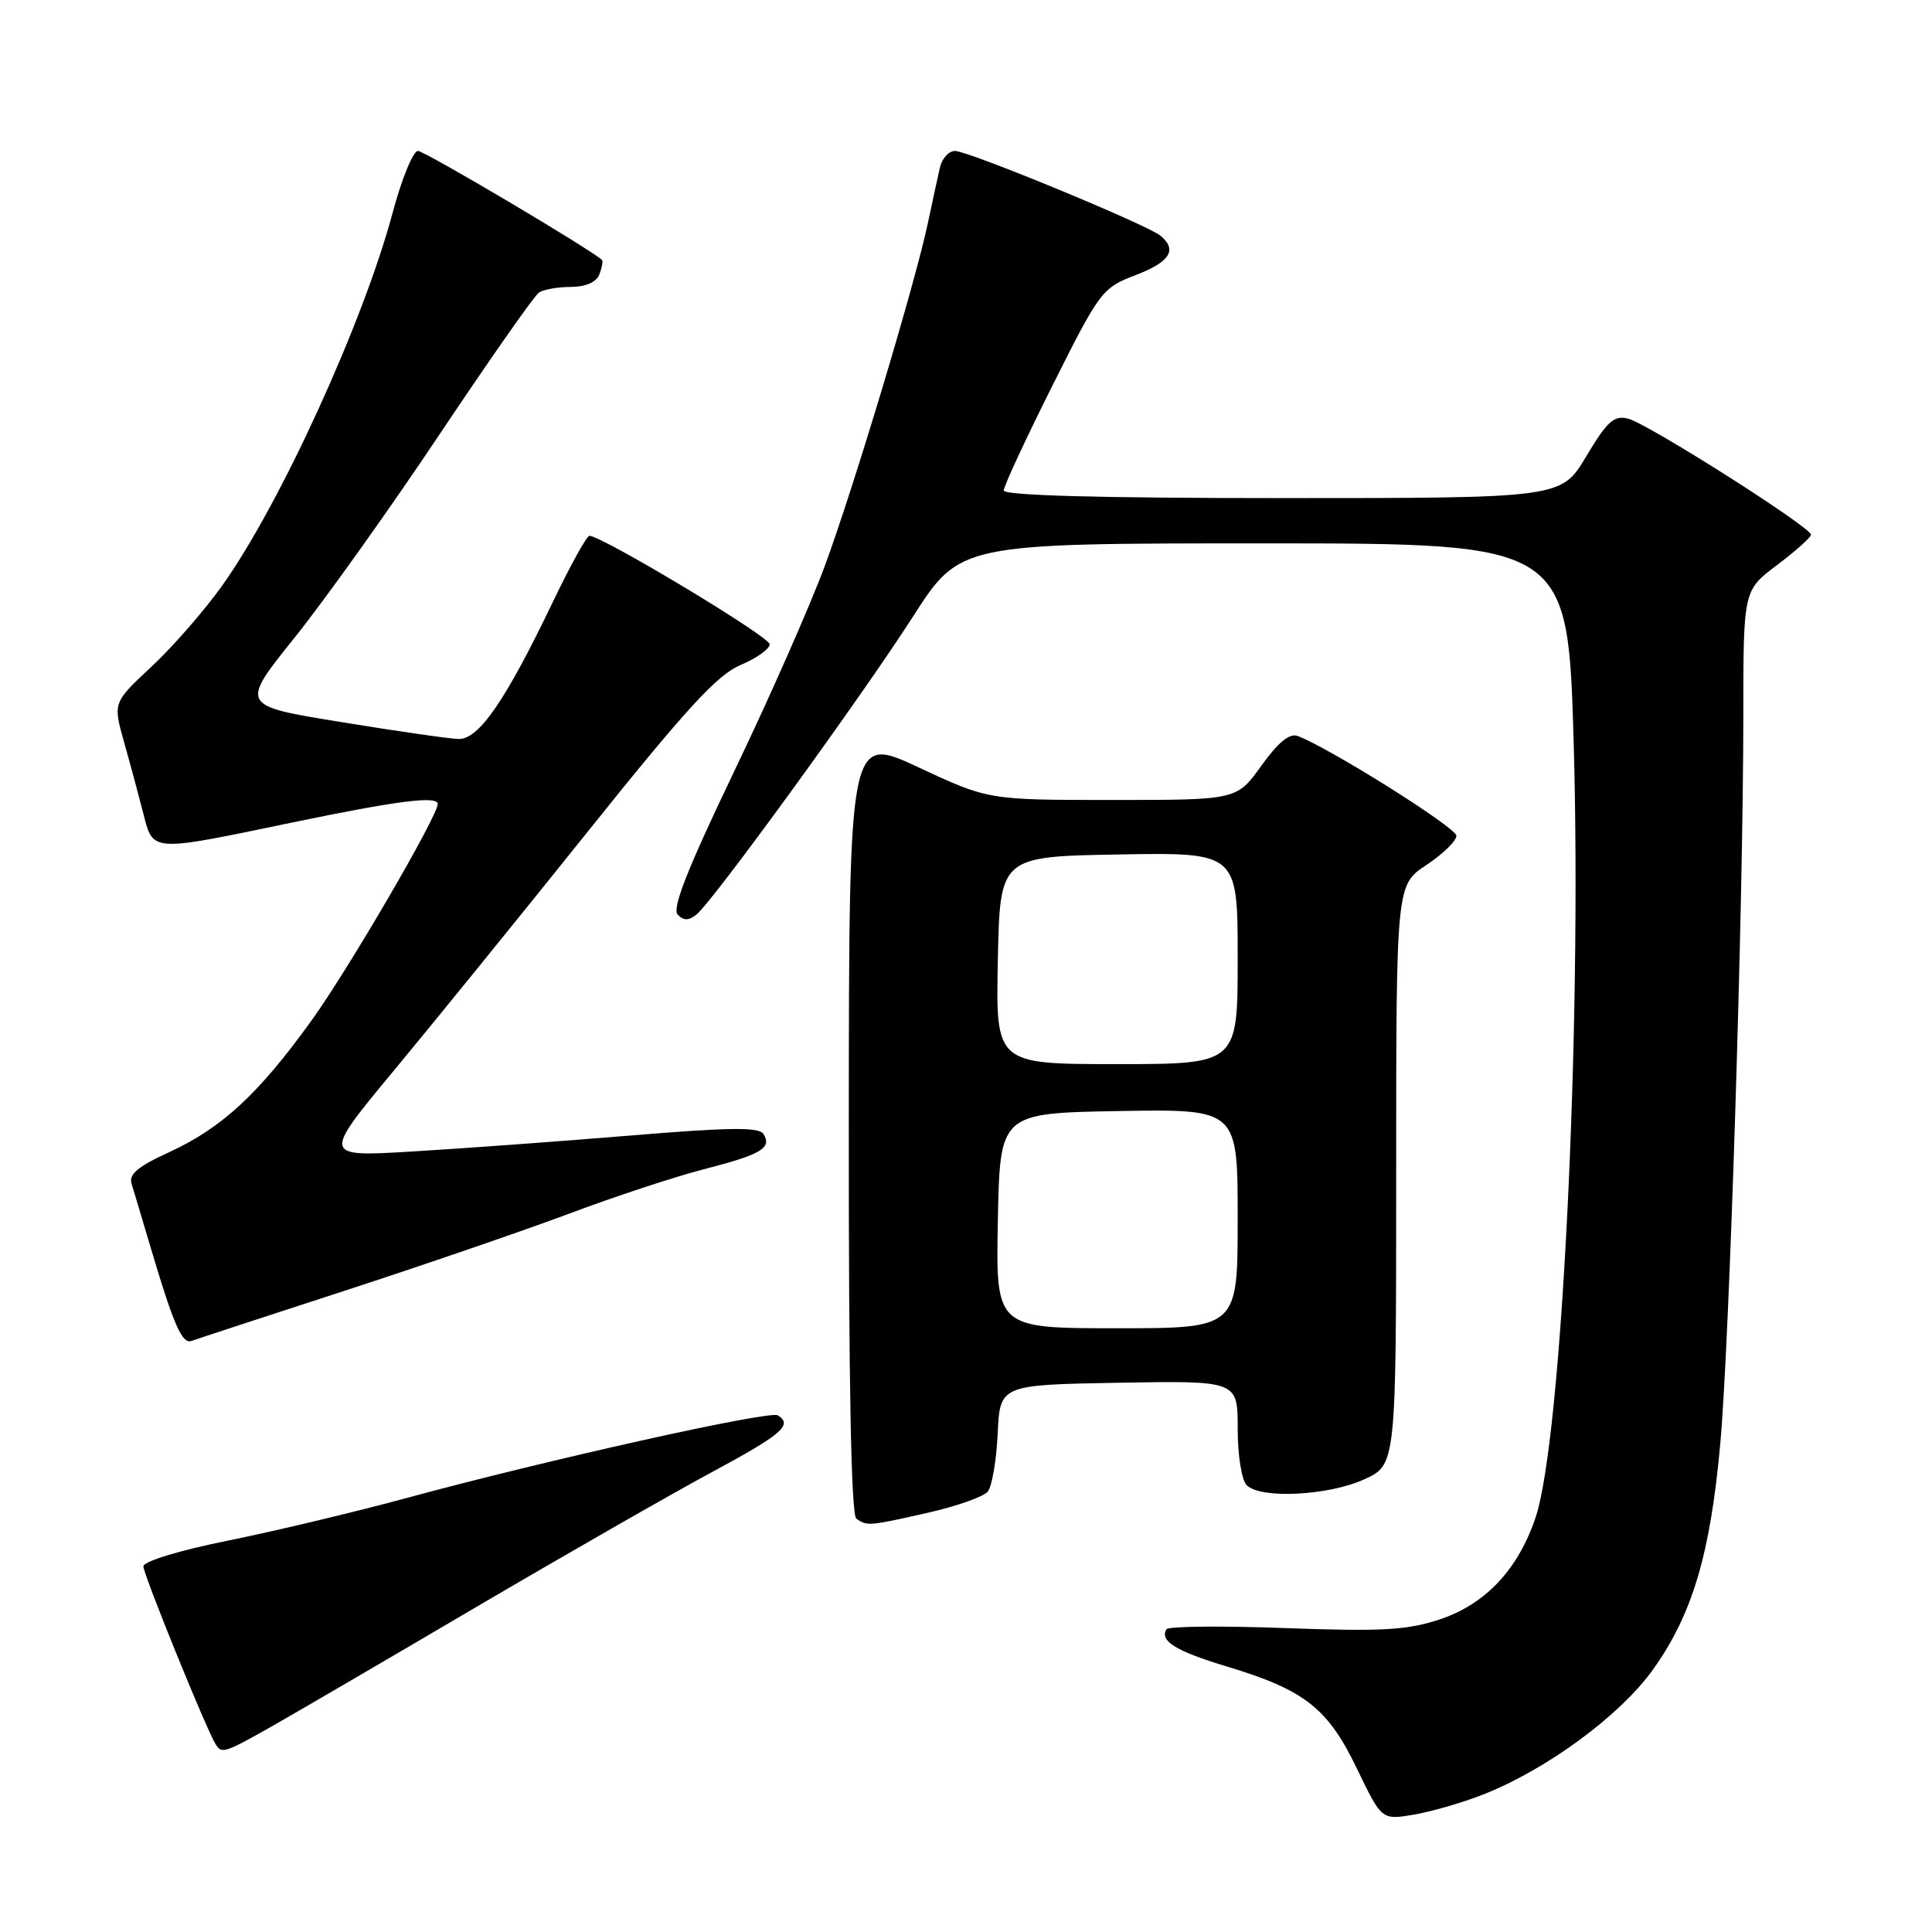 <?xml version="1.0" encoding="UTF-8" standalone="no"?>
<!DOCTYPE svg PUBLIC "-//W3C//DTD SVG 1.1//EN" "http://www.w3.org/Graphics/SVG/1.1/DTD/svg11.dtd" >
<svg xmlns="http://www.w3.org/2000/svg" xmlns:xlink="http://www.w3.org/1999/xlink" version="1.1" viewBox="0 0 256 256">
 <g >
 <path fill="currentColor"
d=" M 196.48 237.80 C 204.92 234.49 214.64 227.35 219.02 221.24 C 224.23 213.95 226.61 206.00 227.94 191.37 C 229.16 177.98 230.99 120.09 231.00 94.87 C 231.00 78.23 231.00 78.23 235.47 74.87 C 237.93 73.02 239.95 71.21 239.97 70.86 C 240.02 69.89 218.31 56.11 215.73 55.47 C 213.86 55.01 212.97 55.81 210.19 60.46 C 206.89 66.00 206.89 66.00 169.94 66.00 C 145.63 66.00 133.00 65.65 133.00 64.99 C 133.00 64.43 135.91 58.17 139.46 51.08 C 145.74 38.55 146.04 38.15 150.46 36.46 C 155.04 34.71 156.05 33.10 153.75 31.22 C 151.94 29.75 128.31 20.00 126.54 20.00 C 125.71 20.00 124.81 21.01 124.53 22.25 C 124.25 23.49 123.54 26.75 122.96 29.50 C 121.29 37.45 113.13 64.59 109.29 74.99 C 107.36 80.22 101.94 92.51 97.24 102.30 C 91.02 115.28 89.01 120.41 89.81 121.21 C 90.62 122.02 91.30 122.00 92.32 121.15 C 94.58 119.27 114.19 92.28 120.97 81.71 C 127.20 72.00 127.20 72.00 167.48 72.00 C 207.77 72.00 207.77 72.00 208.53 98.75 C 209.60 136.58 206.94 190.64 203.49 201.02 C 201.20 207.91 196.85 212.56 190.80 214.57 C 186.45 216.01 183.16 216.20 170.32 215.73 C 161.90 215.42 154.81 215.49 154.57 215.88 C 153.62 217.43 155.80 218.78 162.56 220.82 C 172.86 223.92 175.94 226.33 179.79 234.33 C 183.08 241.16 183.08 241.16 187.29 240.46 C 189.60 240.07 193.74 238.88 196.48 237.80 Z  M 35.88 228.83 C 38.97 227.08 51.17 219.96 63.00 213.00 C 74.83 206.05 88.89 198.00 94.25 195.11 C 103.63 190.06 105.10 188.80 103.06 187.54 C 101.98 186.87 72.48 193.44 54.00 198.46 C 47.12 200.33 36.44 202.88 30.25 204.13 C 23.75 205.44 19.00 206.89 19.00 207.55 C 19.00 208.62 27.30 229.06 28.56 231.10 C 29.37 232.41 29.71 232.31 35.88 228.83 Z  M 122.98 200.44 C 126.77 199.58 130.32 198.32 130.88 197.65 C 131.44 196.97 132.03 193.52 132.20 189.96 C 132.50 183.50 132.50 183.50 148.25 183.22 C 164.00 182.95 164.00 182.95 164.00 189.27 C 164.00 192.86 164.52 196.12 165.20 196.80 C 167.04 198.64 175.98 198.19 180.75 196.03 C 185.00 194.10 185.00 194.10 185.00 155.68 C 185.00 117.27 185.00 117.27 189.00 114.62 C 191.20 113.16 192.99 111.42 192.98 110.74 C 192.97 109.66 176.21 99.13 171.94 97.52 C 170.88 97.12 169.35 98.37 167.13 101.47 C 163.88 106.00 163.88 106.00 147.42 106.00 C 130.97 106.00 130.97 106.00 121.73 101.69 C 112.50 97.37 112.50 97.37 112.47 148.94 C 112.45 183.30 112.78 200.75 113.47 201.23 C 114.88 202.24 115.16 202.21 122.98 200.44 Z  M 45.52 171.08 C 55.96 167.68 69.42 163.06 75.43 160.81 C 81.44 158.55 89.48 155.90 93.31 154.92 C 100.88 152.97 102.31 152.12 101.17 150.27 C 100.58 149.32 96.71 149.37 83.46 150.47 C 74.13 151.24 61.15 152.19 54.60 152.58 C 42.71 153.29 42.71 153.29 52.16 141.89 C 57.36 135.63 68.96 121.33 77.94 110.12 C 90.91 93.92 95.05 89.41 98.12 88.12 C 100.24 87.23 101.98 85.99 101.99 85.37 C 102.00 84.37 79.76 71.00 78.10 71.00 C 77.74 71.00 75.57 74.94 73.26 79.75 C 66.99 92.84 63.43 98.01 60.75 97.92 C 59.51 97.88 52.49 96.87 45.15 95.67 C 31.80 93.50 31.80 93.50 39.03 84.50 C 43.00 79.55 51.67 67.40 58.28 57.50 C 64.90 47.60 70.80 39.17 71.41 38.77 C 72.01 38.36 73.91 38.02 75.64 38.02 C 77.63 38.01 79.02 37.39 79.42 36.36 C 79.76 35.45 79.92 34.59 79.77 34.45 C 78.38 33.10 56.26 20.00 55.38 20.00 C 54.74 20.00 53.22 23.71 52.01 28.25 C 48.13 42.71 37.17 66.71 29.51 77.50 C 27.17 80.80 22.94 85.66 20.11 88.30 C 14.97 93.10 14.97 93.10 16.43 98.30 C 17.24 101.16 18.38 105.41 18.98 107.75 C 20.32 112.95 19.82 112.92 38.66 109.00 C 52.57 106.11 58.00 105.41 58.00 106.53 C 58.00 108.14 46.21 128.37 41.30 135.19 C 34.26 144.98 29.38 149.48 22.33 152.71 C 18.30 154.55 17.05 155.60 17.43 156.84 C 17.71 157.75 18.88 161.65 20.02 165.50 C 23.04 175.66 24.15 178.16 25.41 177.67 C 26.03 177.44 35.08 174.47 45.52 171.08 Z  M 132.22 161.75 C 132.50 147.50 132.50 147.50 148.25 147.22 C 164.00 146.95 164.00 146.95 164.00 161.47 C 164.00 176.00 164.00 176.00 147.97 176.00 C 131.95 176.00 131.95 176.00 132.22 161.75 Z  M 132.22 127.25 C 132.50 113.50 132.50 113.50 148.25 113.22 C 164.00 112.95 164.00 112.95 164.00 126.97 C 164.00 141.00 164.00 141.00 147.97 141.00 C 131.94 141.00 131.94 141.00 132.22 127.25 Z "/>
</g>
</svg>